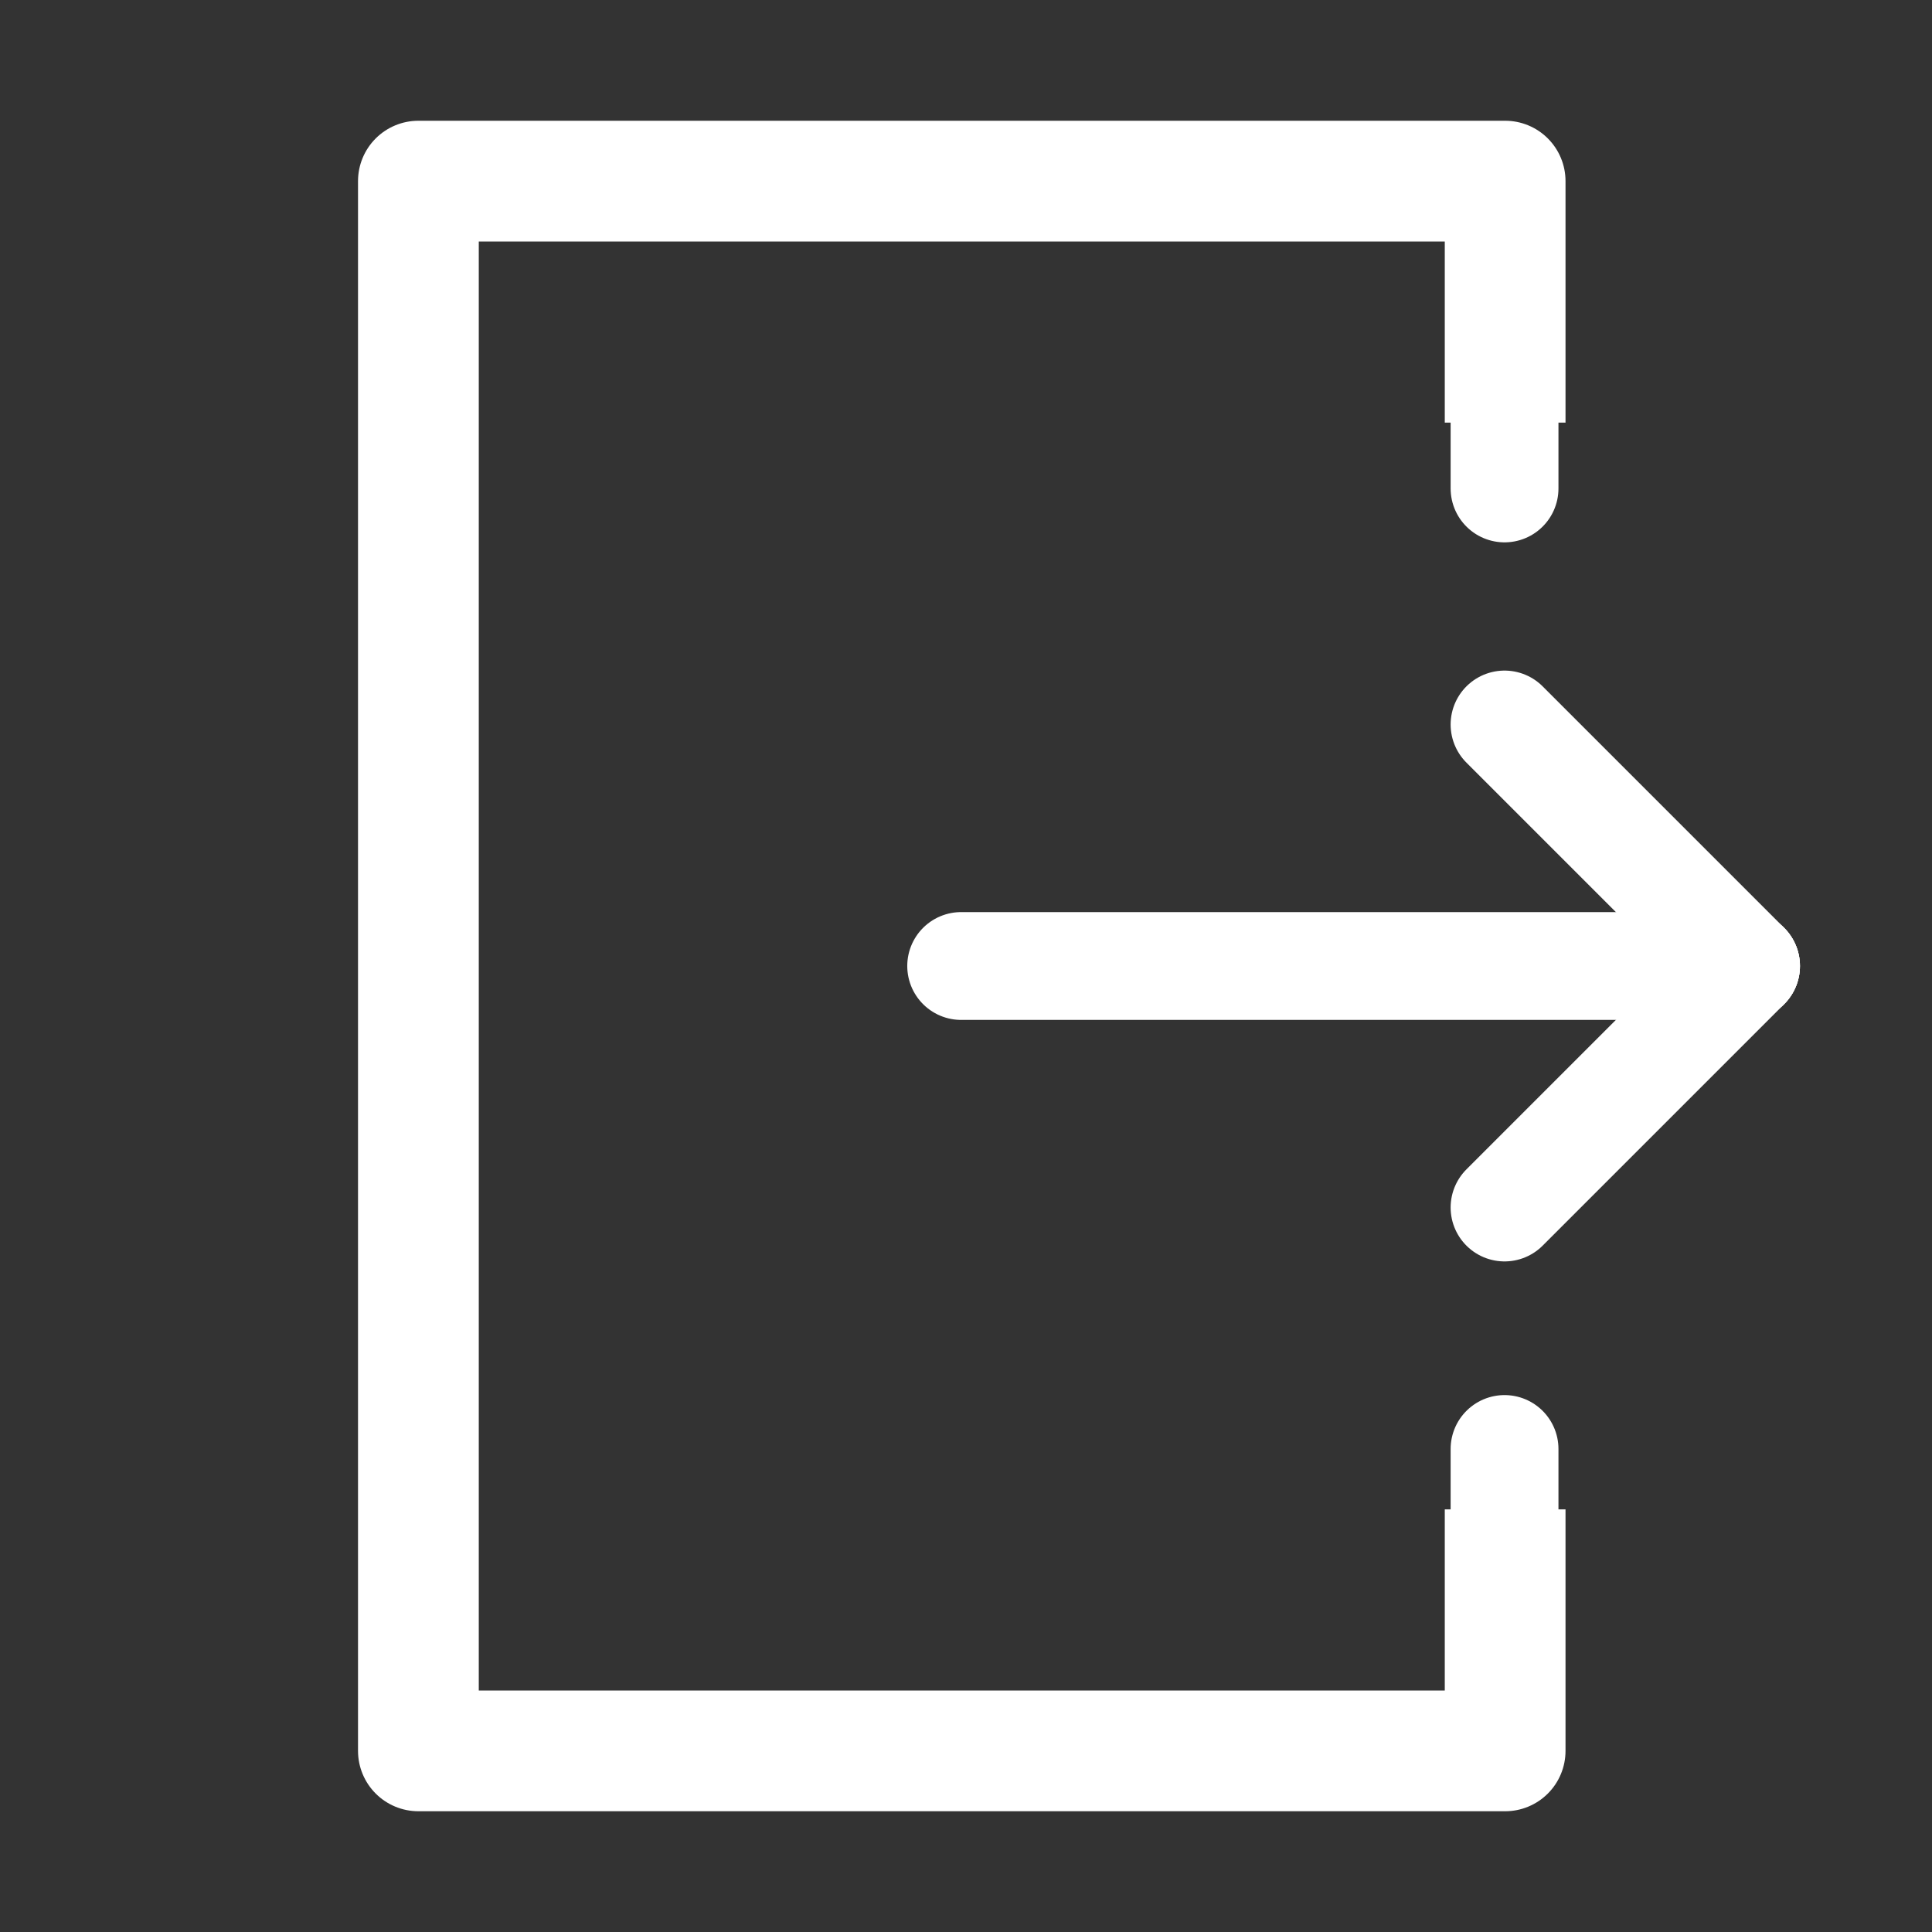 <svg width="215" height="215" viewBox="0 0 215 215" fill="none" xmlns="http://www.w3.org/2000/svg">
<rect x="0" y="0" width="215" height="215" fill="#333333" stroke="none"/>
<path d="M106.963 107.5H194.306" stroke="white" stroke-width="12" stroke-linecap="round" stroke-linejoin="round"/>
<path d="M160.78 167.969V188.125H53.28V26.875H160.78V47.031H174.217V20.156C174.217 18.374 173.509 16.665 172.249 15.405C170.989 14.145 169.28 13.438 167.498 13.438H46.561C44.779 13.438 43.07 14.145 41.81 15.405C40.55 16.665 39.842 18.374 39.842 20.156V194.844C39.842 196.626 40.55 198.335 41.81 199.595C43.07 200.855 44.779 201.562 46.561 201.562H167.498C169.28 201.562 170.989 200.855 172.249 199.595C173.509 198.335 174.217 196.626 174.217 194.844V167.969H160.78Z" fill="white"/>
<path d="M194.306 107.5L167.431 134.375" stroke="white" stroke-width="12" stroke-linecap="round" stroke-linejoin="round"/>
<path d="M194.306 107.5L167.431 80.625" stroke="white" stroke-width="12" stroke-linecap="round" stroke-linejoin="round"/>
<path d="M167.431 54.355V40.917" stroke="white" stroke-width="12" stroke-linecap="round" stroke-linejoin="round"/>
<path d="M167.431 174.688V161.25" stroke="white" stroke-width="12" stroke-linecap="round" stroke-linejoin="round"/>
</svg>
